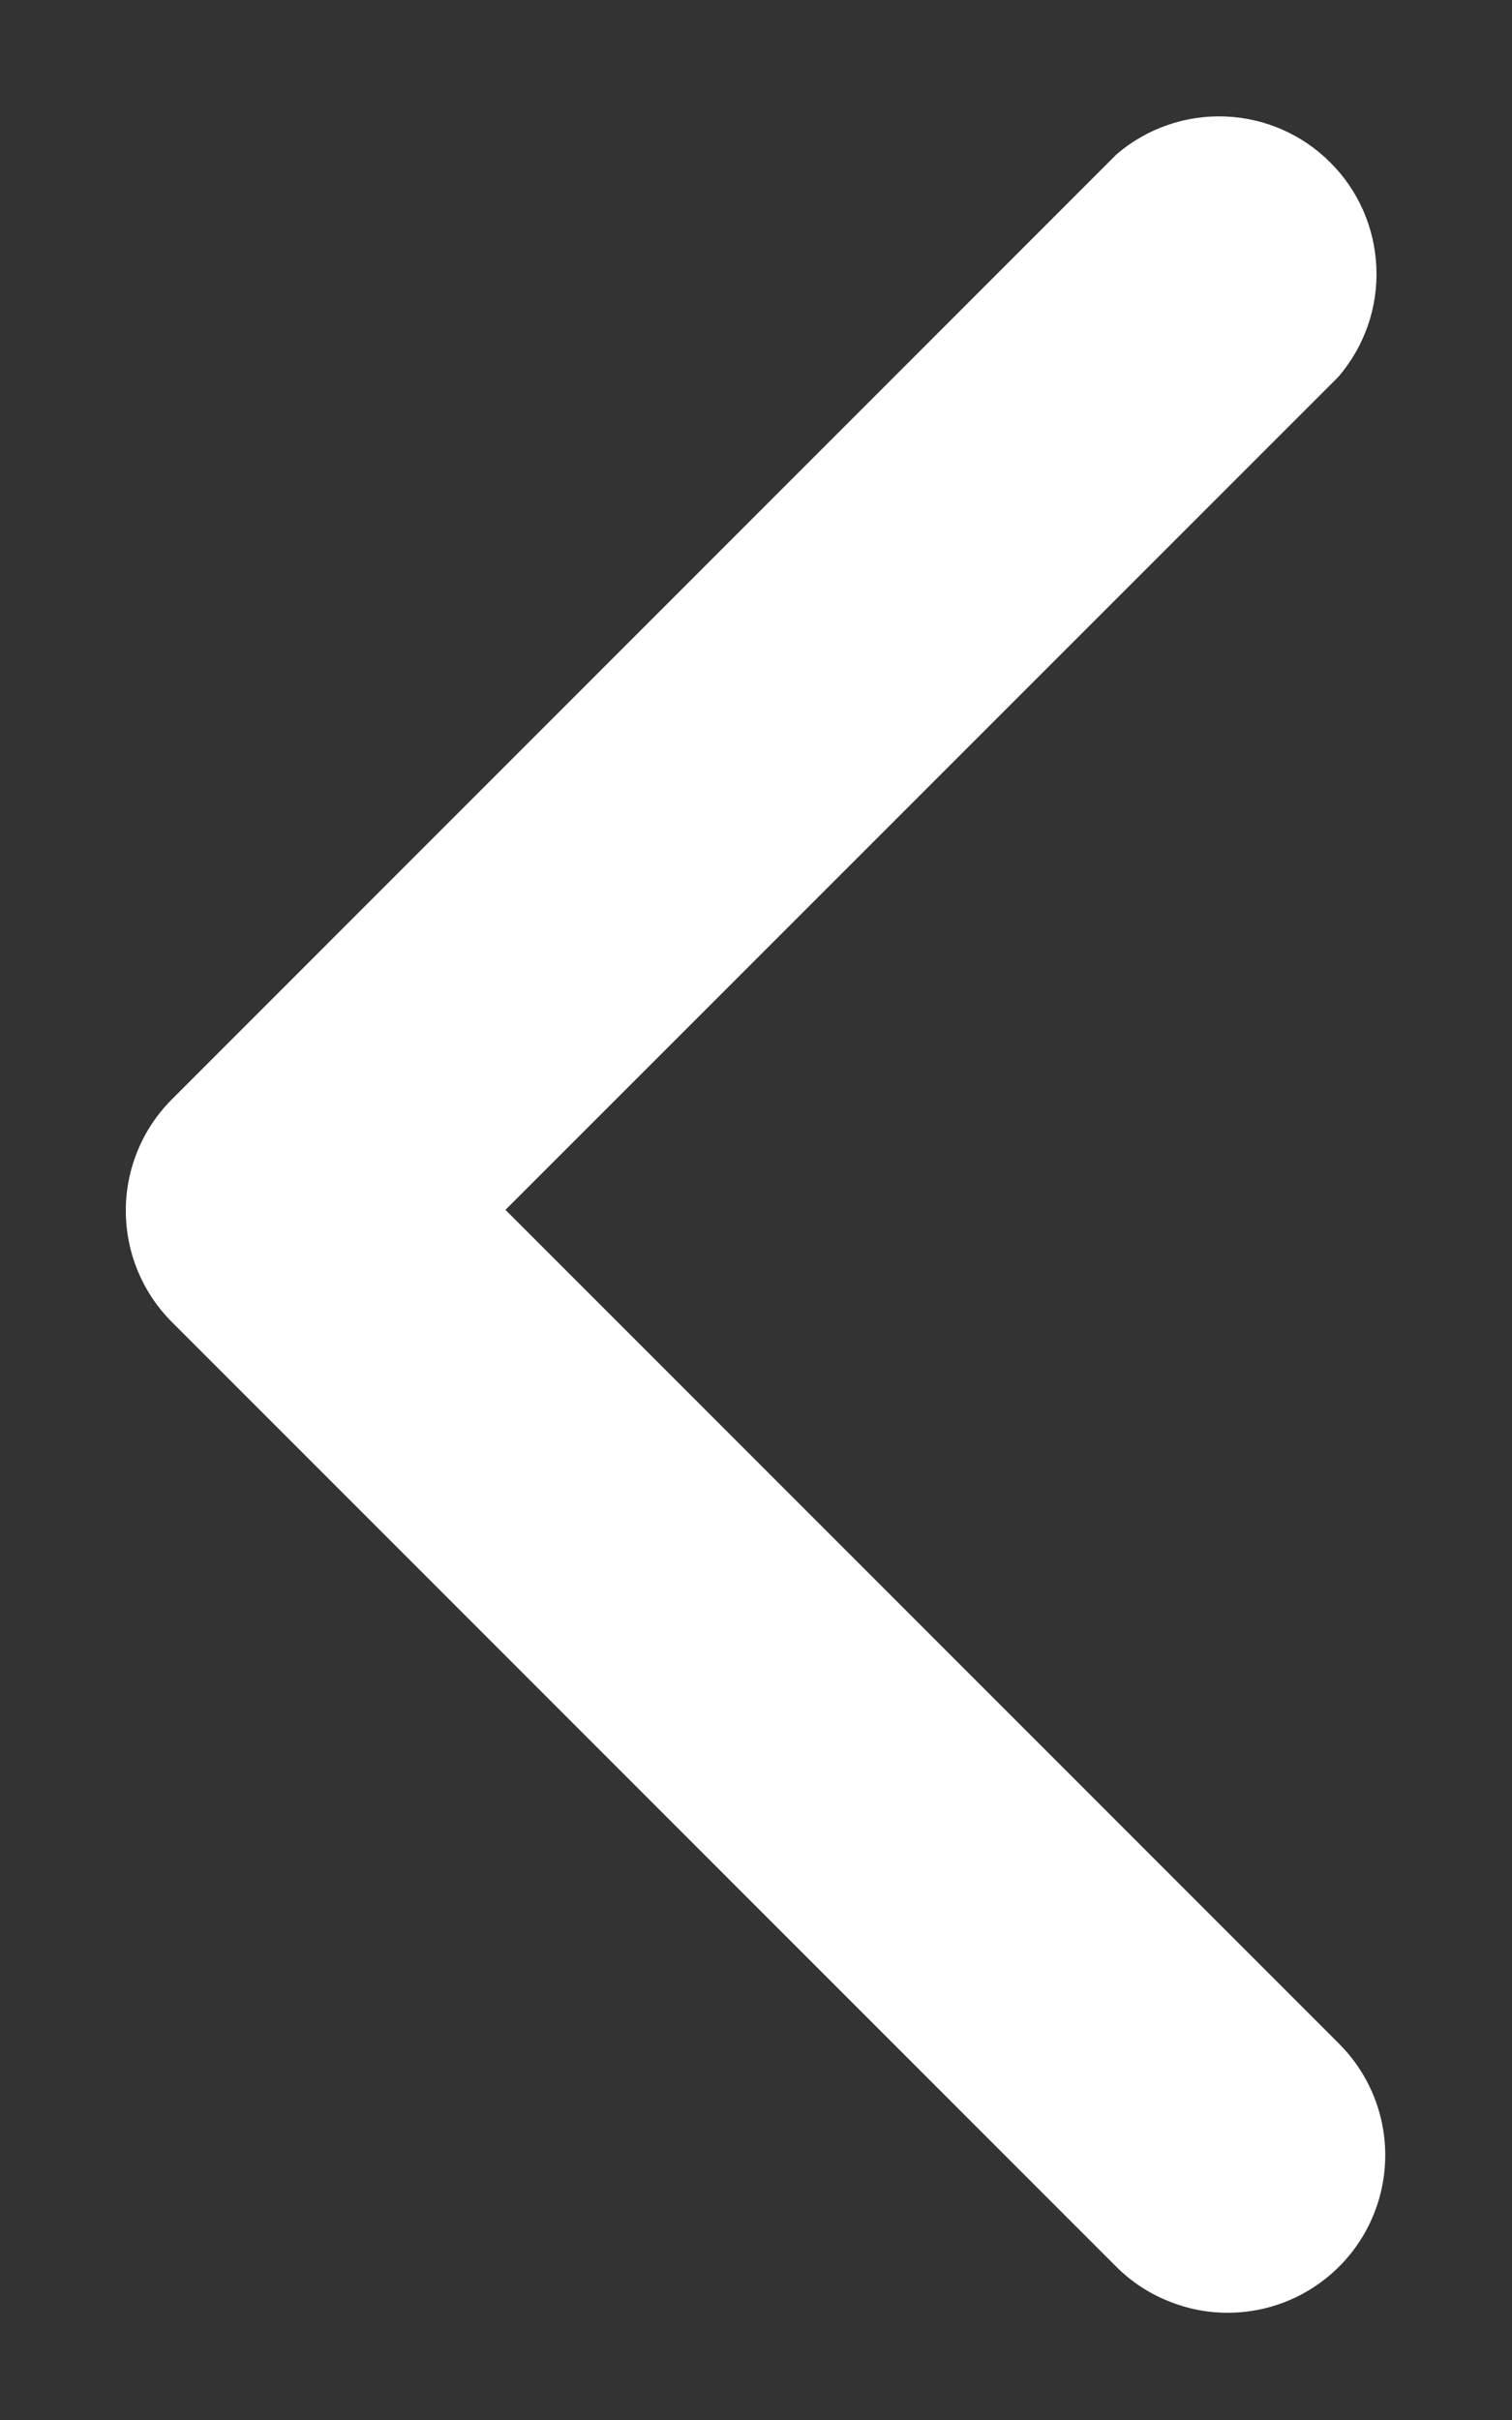 <svg width="10" height="16" viewBox="0 0 10 16" fill="none" xmlns="http://www.w3.org/2000/svg">
<rect x="0" y="0" width="10" height="16" fill="#333333" stroke="none"/>
<path d="M8.125 15.291C7.987 15.292 7.852 15.265 7.725 15.213C7.598 15.162 7.482 15.085 7.385 14.989L1.135 8.739C0.941 8.544 0.832 8.28 0.832 8.004C0.832 7.729 0.941 7.465 1.135 7.27L7.385 1.02C7.584 0.849 7.841 0.76 8.103 0.77C8.365 0.78 8.614 0.889 8.799 1.075C8.985 1.26 9.093 1.509 9.103 1.771C9.114 2.033 9.024 2.289 8.854 2.489L3.343 7.999L8.854 13.51C9 13.655 9.1 13.84 9.141 14.042C9.182 14.244 9.162 14.453 9.084 14.644C9.006 14.835 8.873 14.998 8.702 15.113C8.532 15.228 8.331 15.29 8.125 15.291Z" fill="white"/>
</svg>
